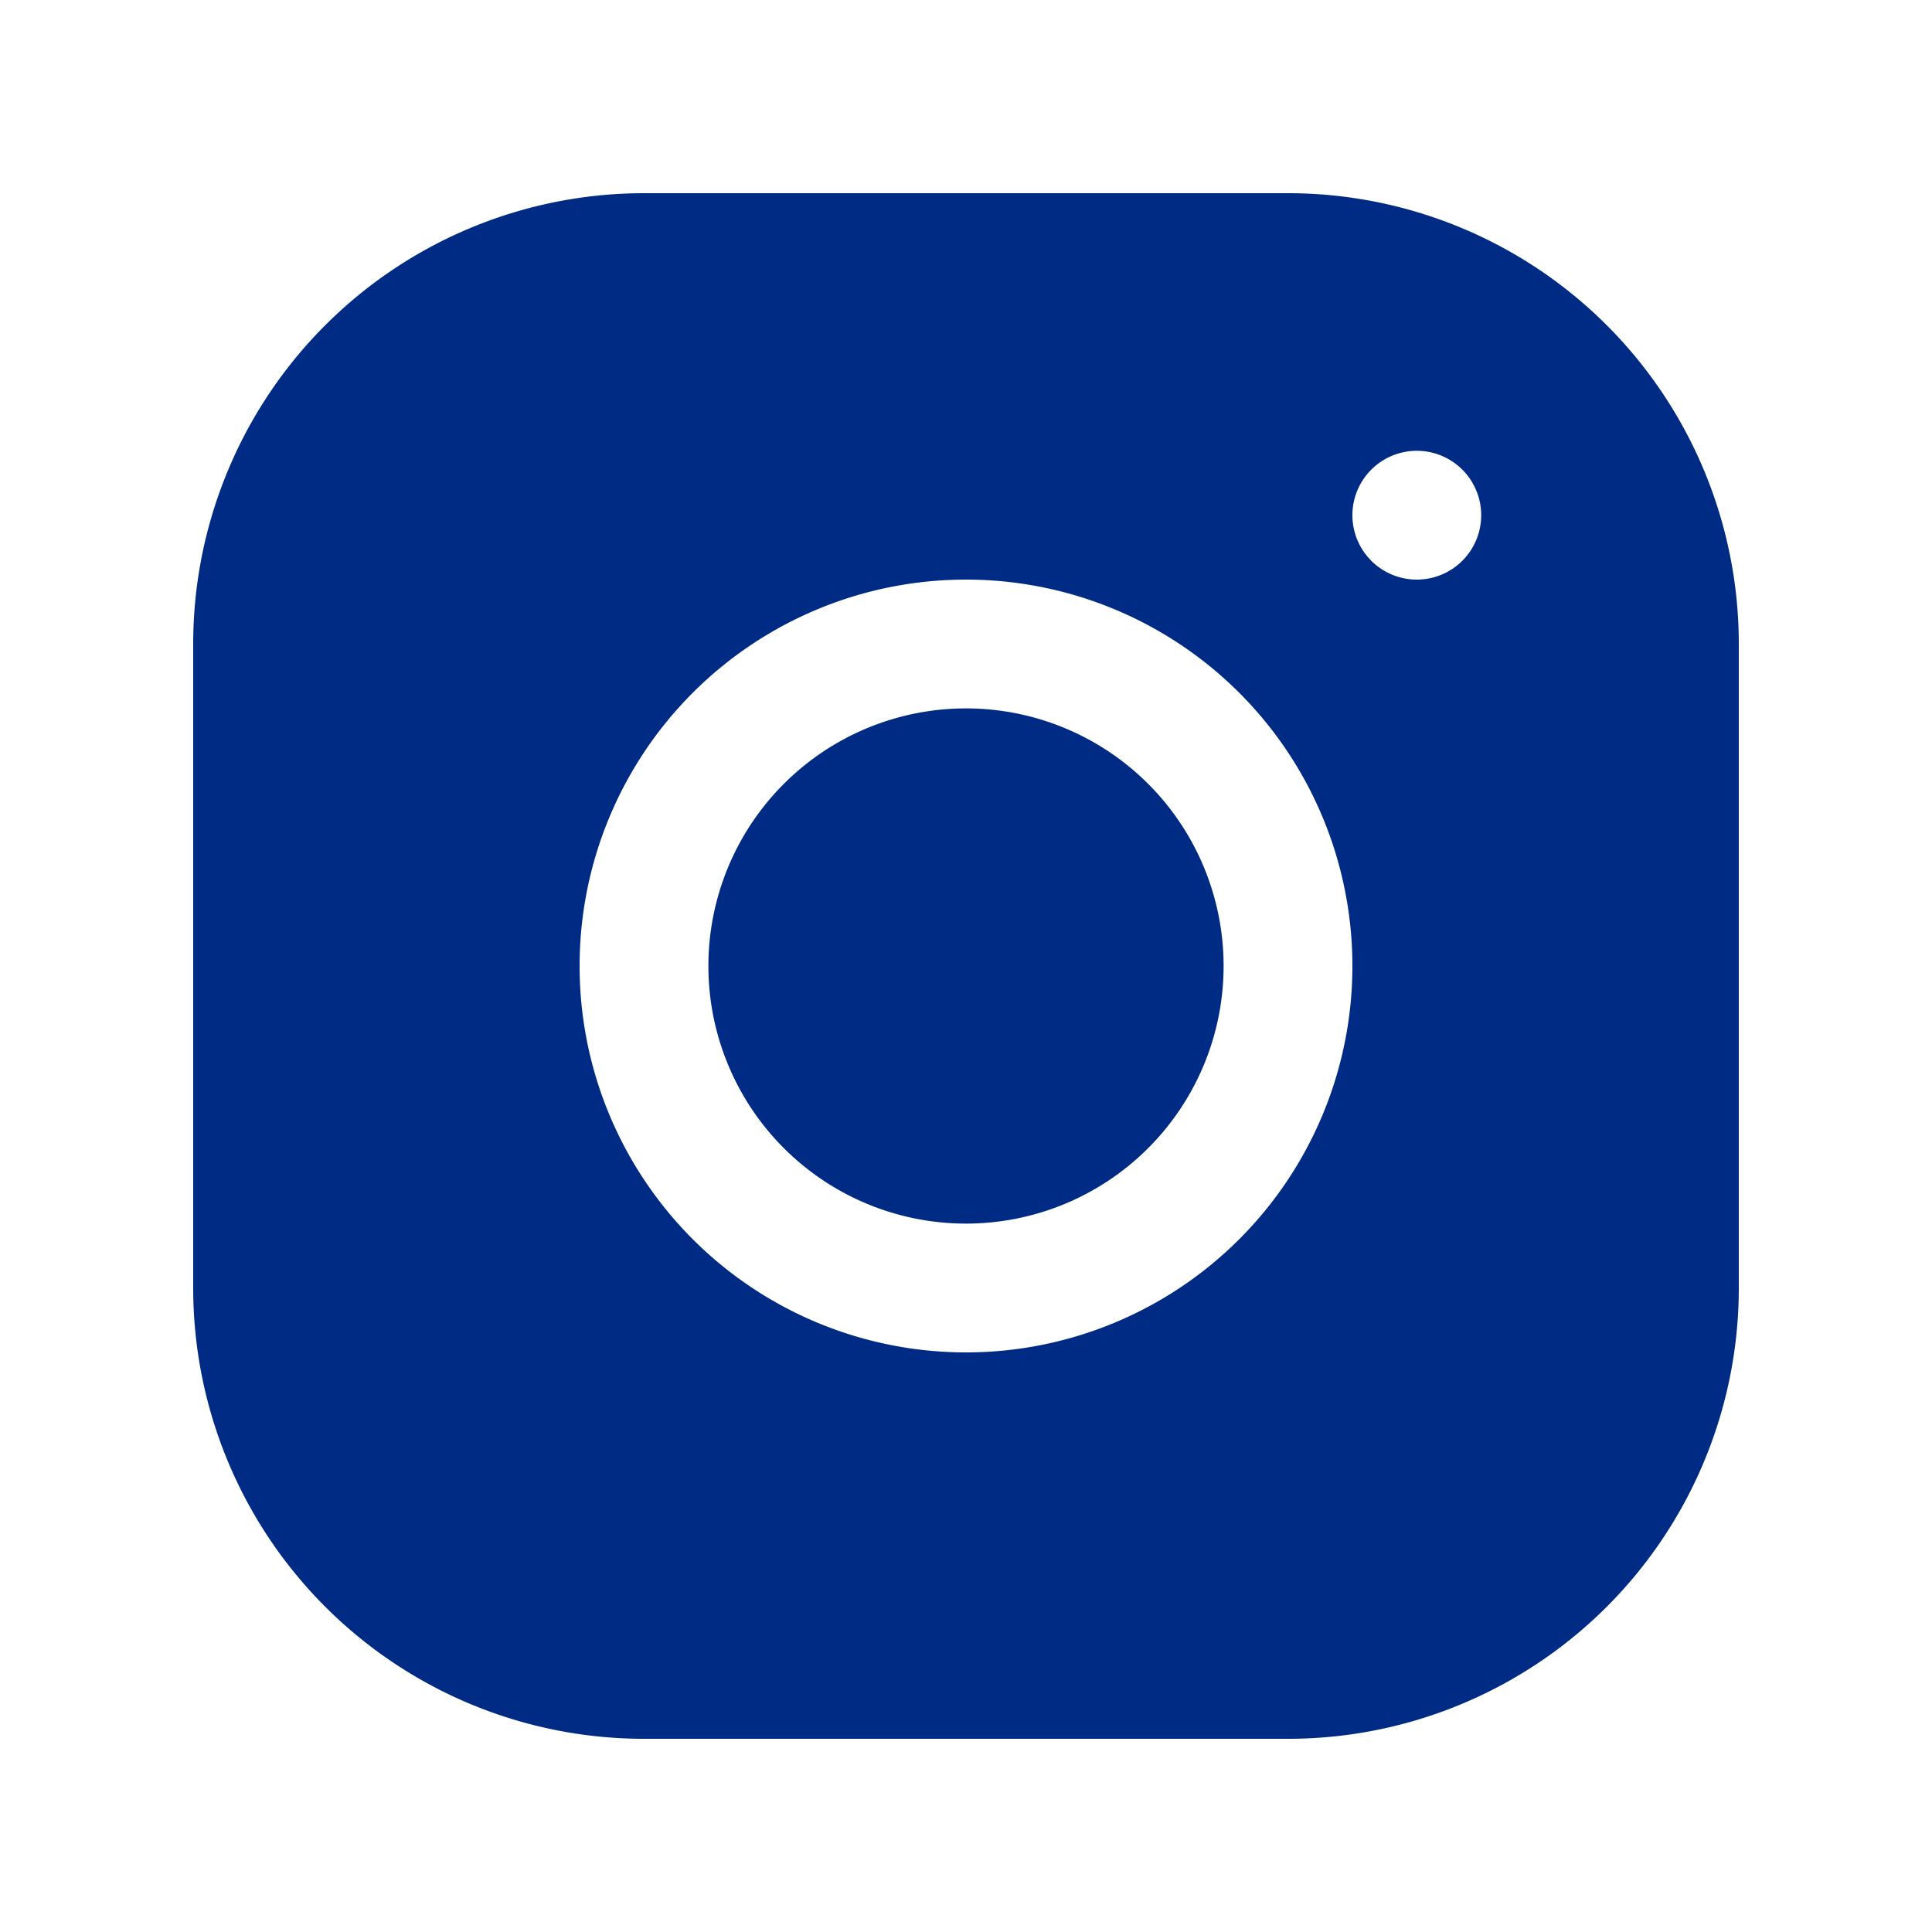 <svg id="Layer_1" data-name="Layer 1" xmlns="http://www.w3.org/2000/svg" viewBox="0 0 90 90"><defs><style>.cls-1{fill:#002b84;}</style></defs><path class="cls-1" d="M30,9A21,21,0,0,0,9,30V60A21,21,0,0,0,30,81H60A21,21,0,0,0,81,60V30A21,21,0,0,0,60,9ZM66,21a3,3,0,1,1-3,3A3,3,0,0,1,66,21ZM45,27A18,18,0,1,1,27,45,18,18,0,0,1,45,27Zm0,6A12,12,0,1,0,57,45,12,12,0,0,0,45,33Z"/></svg>